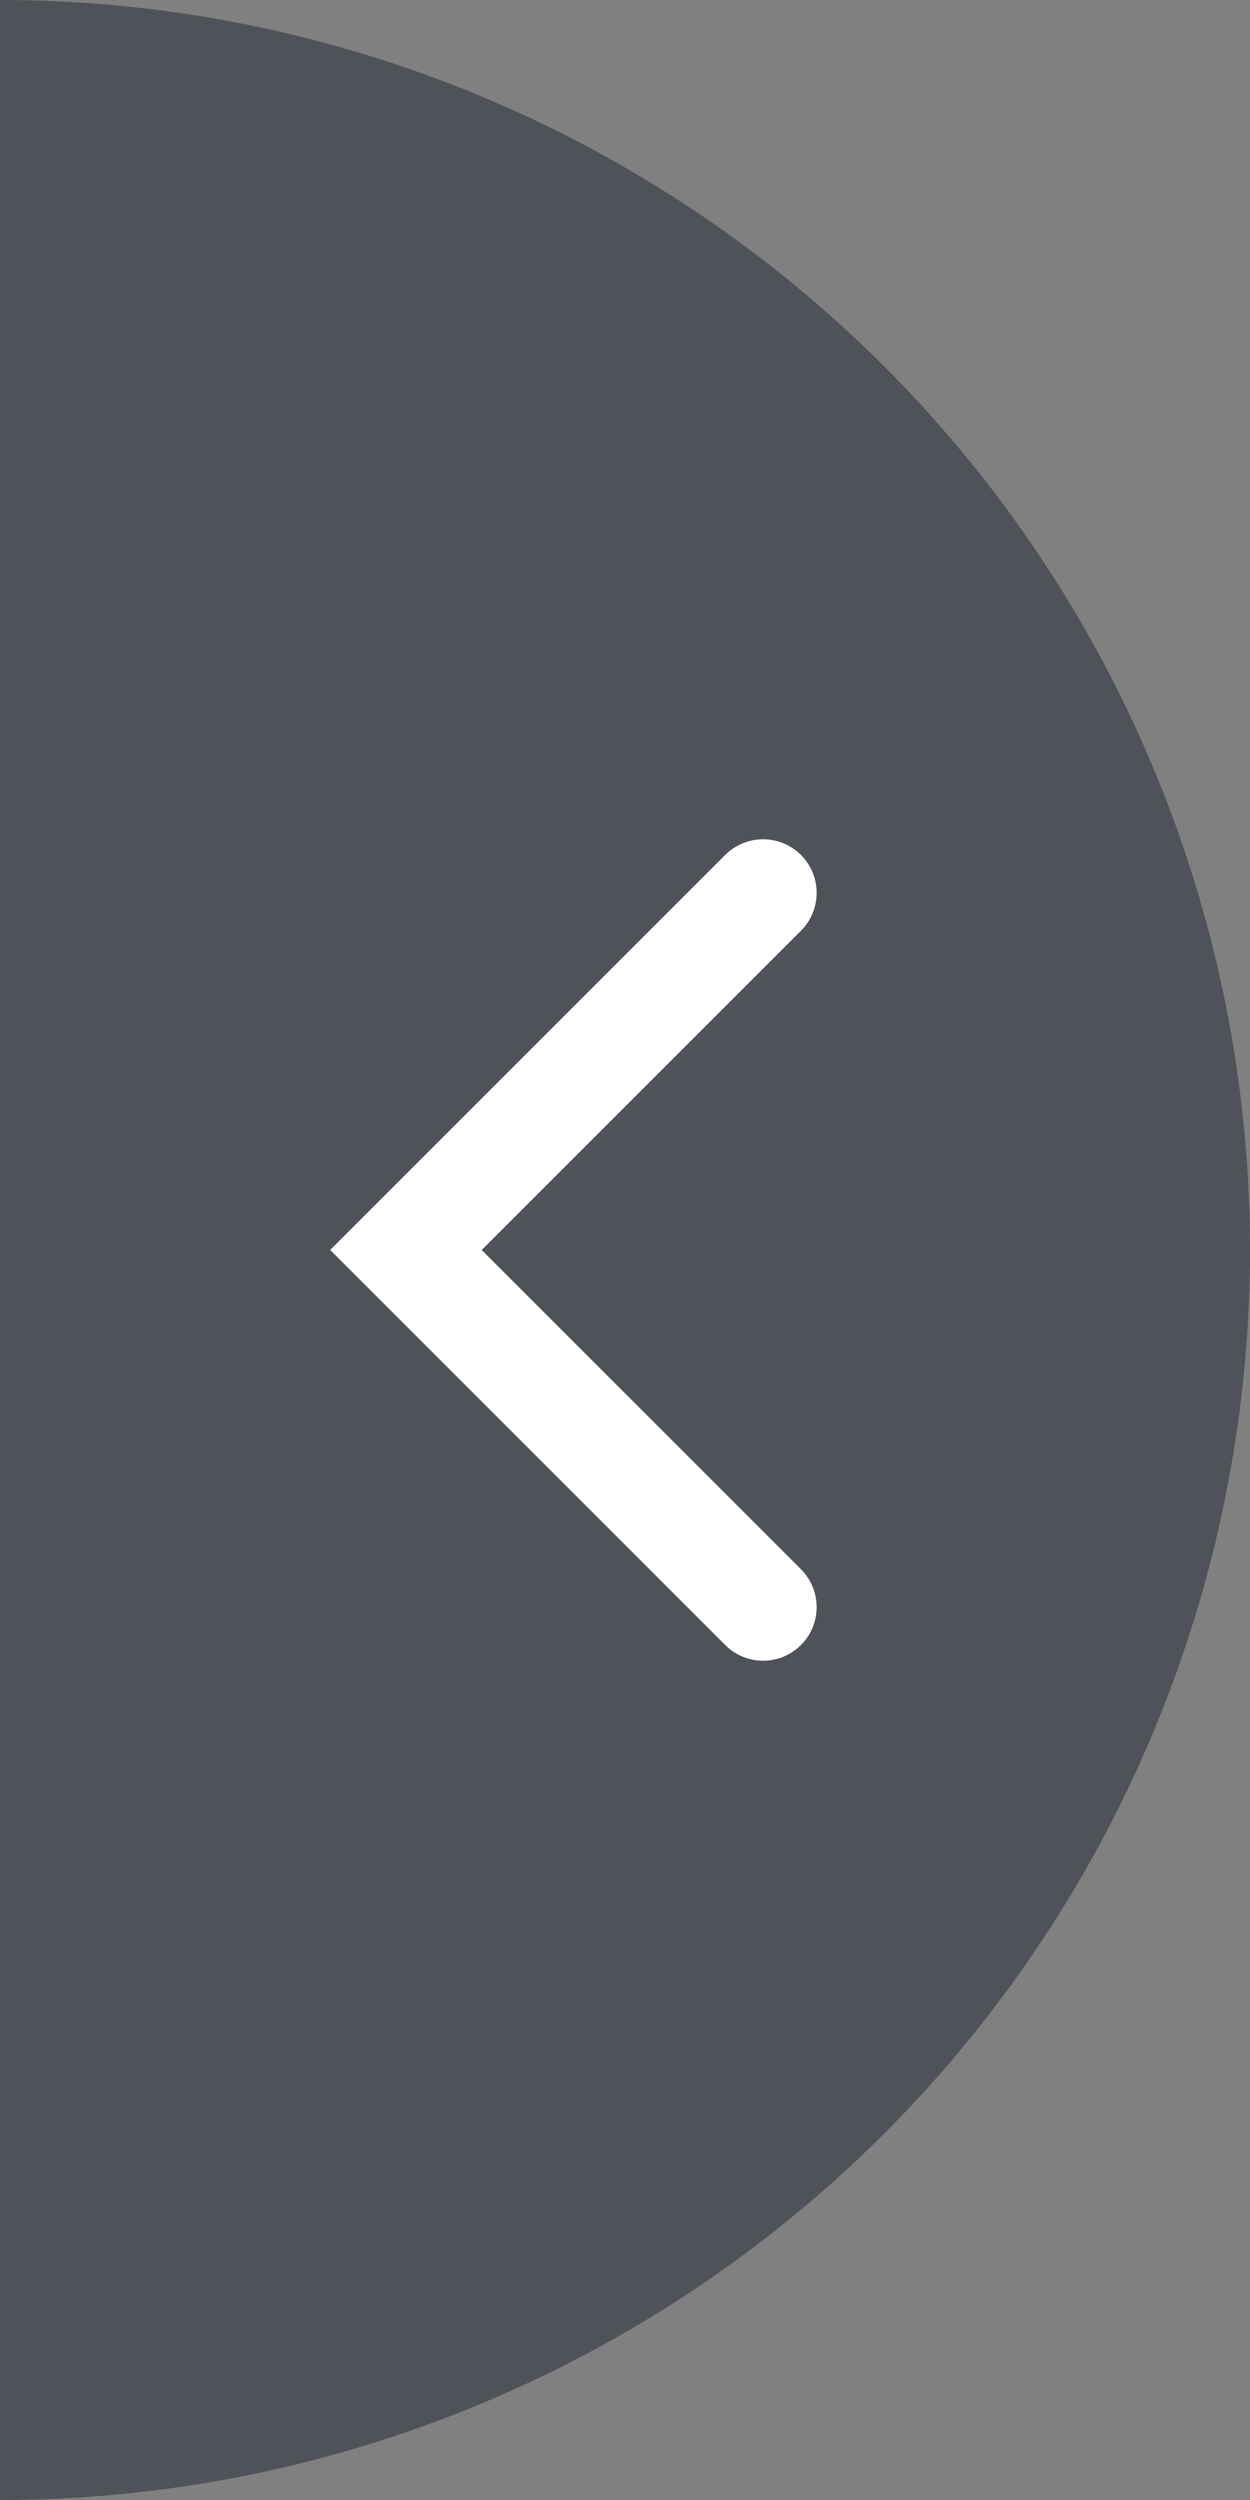 <svg id="레이어_1" data-name="레이어 1" xmlns="http://www.w3.org/2000/svg" xmlns:xlink="http://www.w3.org/1999/xlink" viewBox="0 0 35 70"><rect x="0" y="0" width="35" height="70" fill="#808080" stroke="none"/><defs><style>.cls-1{opacity:0.6;fill:#30353f;}.cls-2{fill:none;stroke:#fff;stroke-linecap:round;stroke-miterlimit:10;stroke-width:3px;}</style><linearGradient id="무제_그라디언트_5" x1="-13.339" y1="14.412" x2="28.91" y2="56.661" gradientUnits="userSpaceOnUse"><stop offset="0" stop-color="#1a9bc8"/><stop offset="1" stop-color="#4eb488"/></linearGradient></defs><path class="cls-1" d="M35,35A35,35,0,0,1,0,70V0A35,35,0,0,1,35,35Z"/><polyline class="cls-2" points="21.366 45 11.366 35 21.366 25"/></svg>